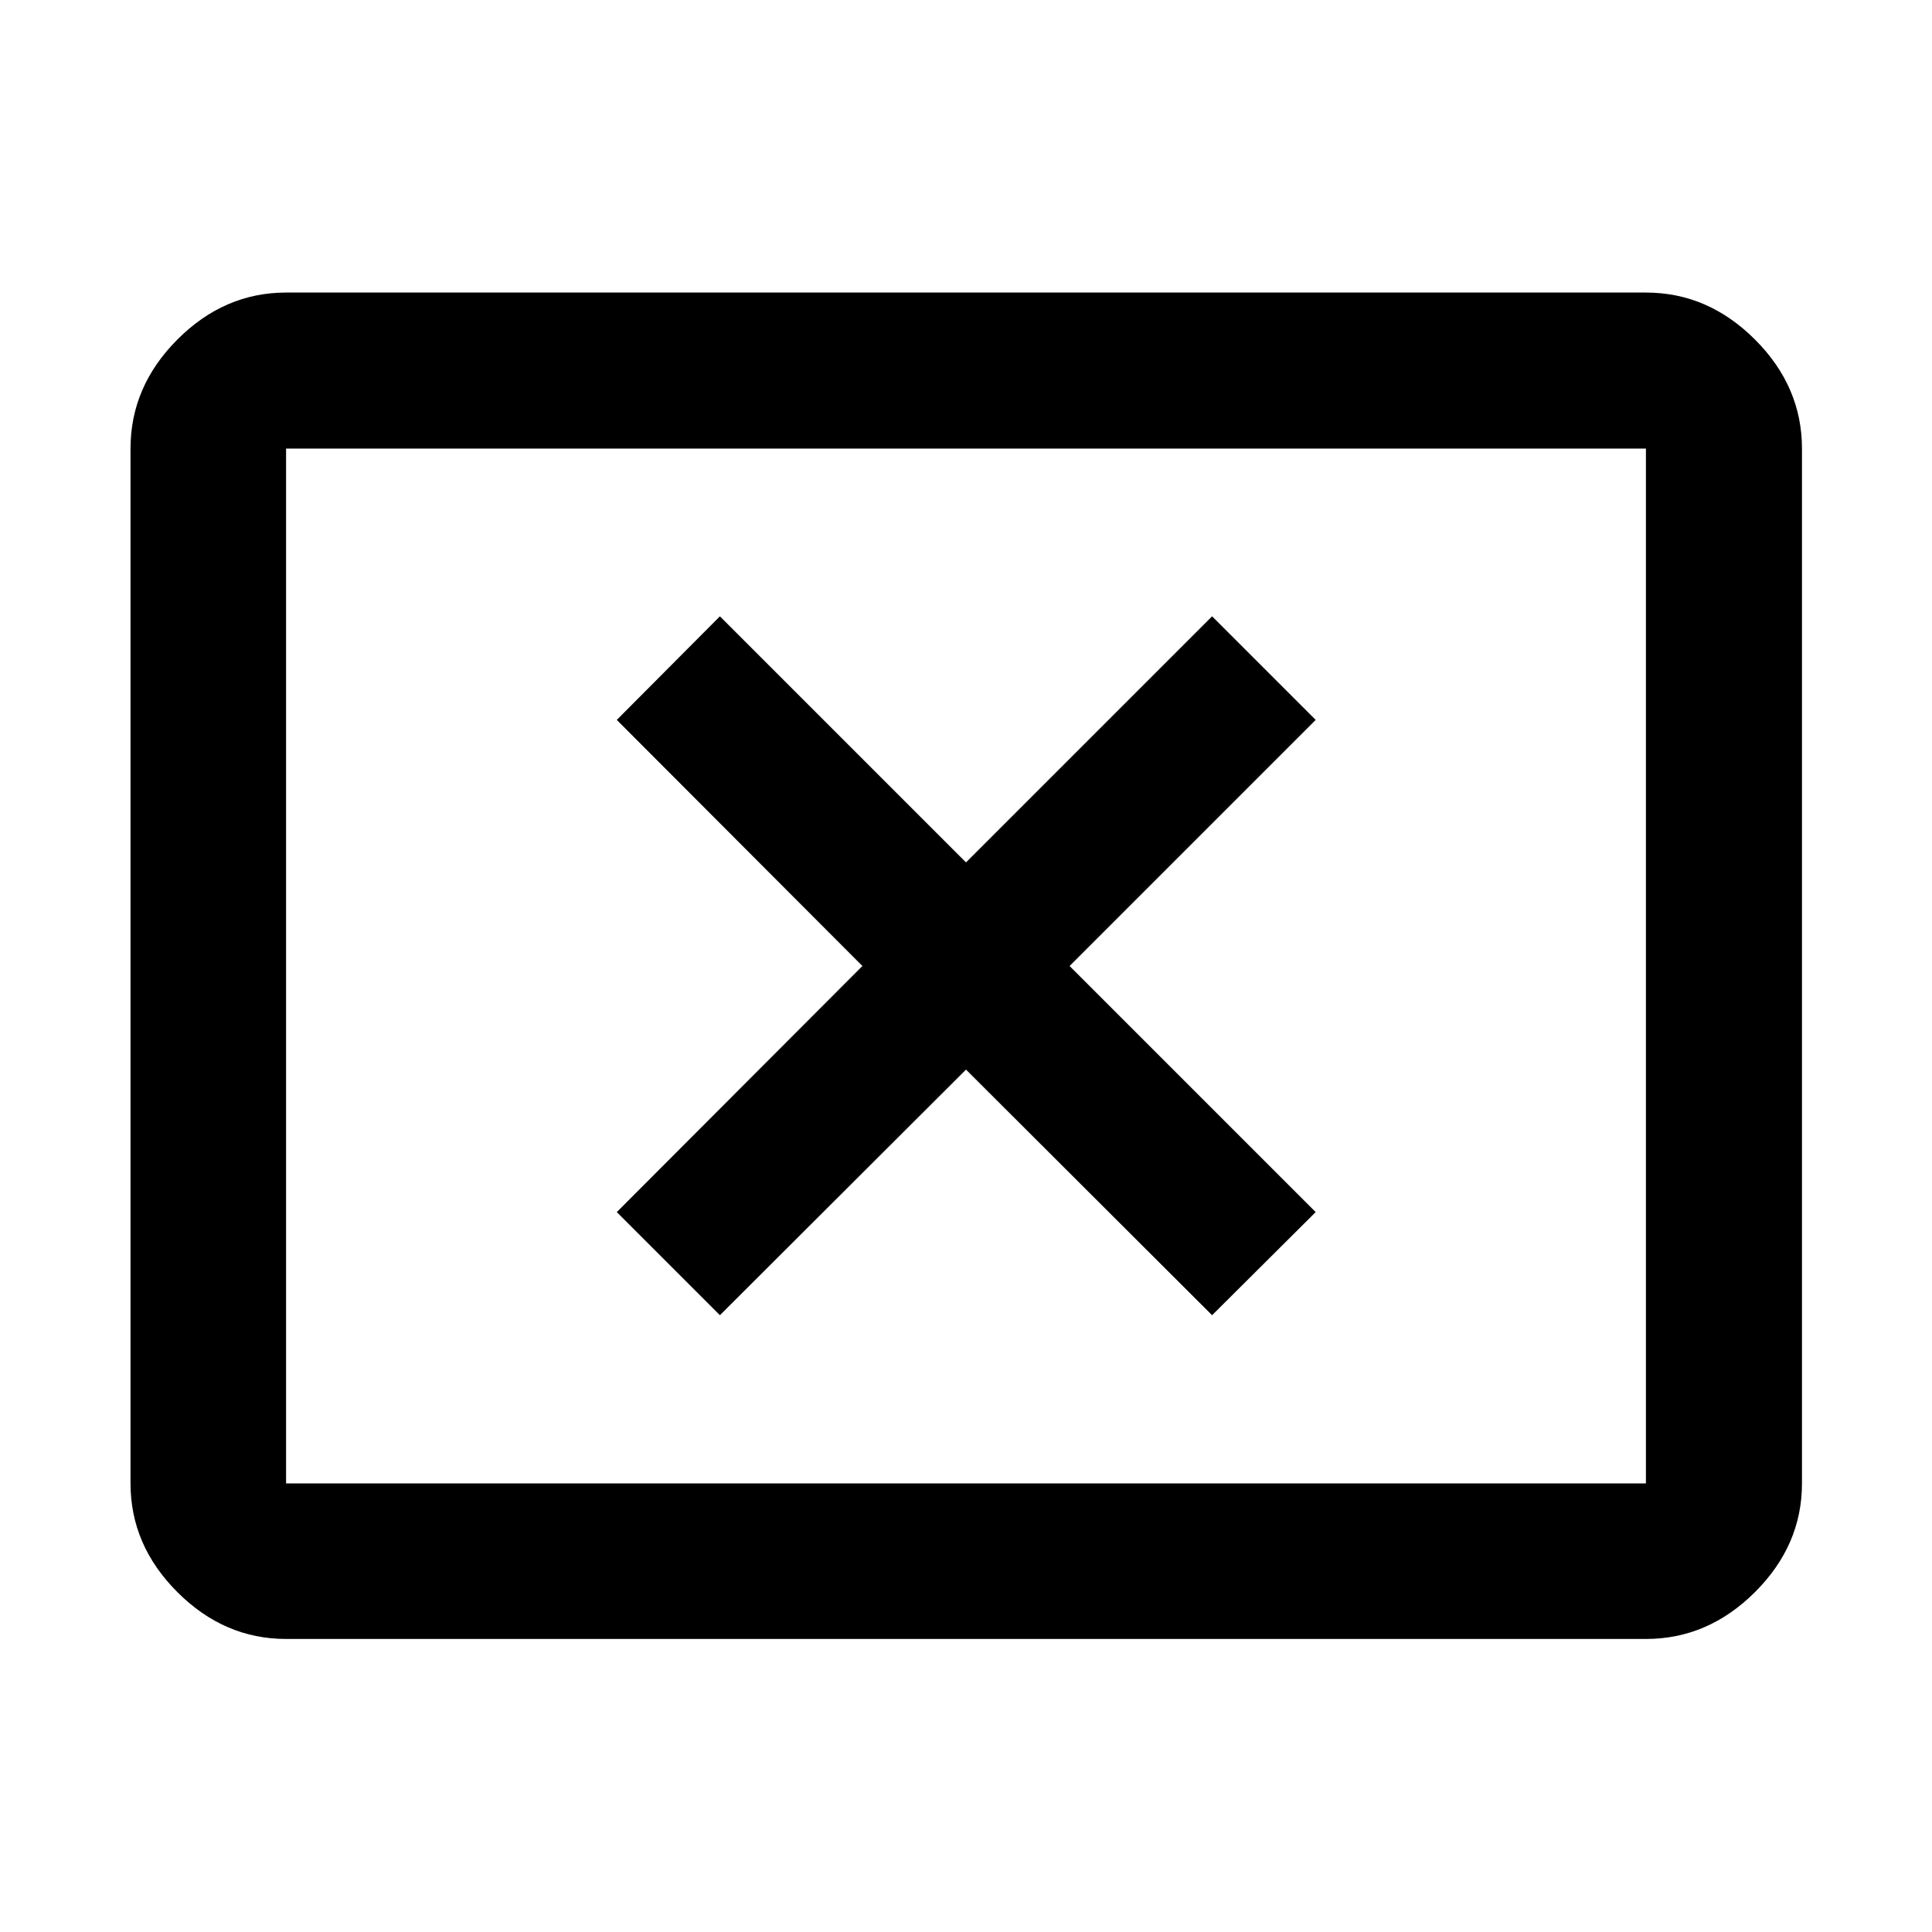 <svg xmlns="http://www.w3.org/2000/svg" height="48" viewBox="0 -960 960 960" width="48"><path d="M357.72-306.48 480-428.52l122.28 122.04 51.48-51.24L531.48-480l122.28-122.28-51.48-51.48L480-531.48 357.72-653.76l-51.24 51.48L428.52-480 306.48-357.72l51.24 51.24ZM142.15-145.61q-30.74 0-54.02-23.28-23.28-23.28-23.28-54.02v-514.18q0-30.84 23.28-54.19 23.28-23.35 54.02-23.35h675.7q30.84 0 54.19 23.35 23.35 23.35 23.35 54.19v514.18q0 30.74-23.35 54.02-23.35 23.28-54.19 23.28h-675.7Zm0-77.3h675.7v-514.18h-675.7v514.18Zm0 0v-514.18 514.18Z"/></svg>